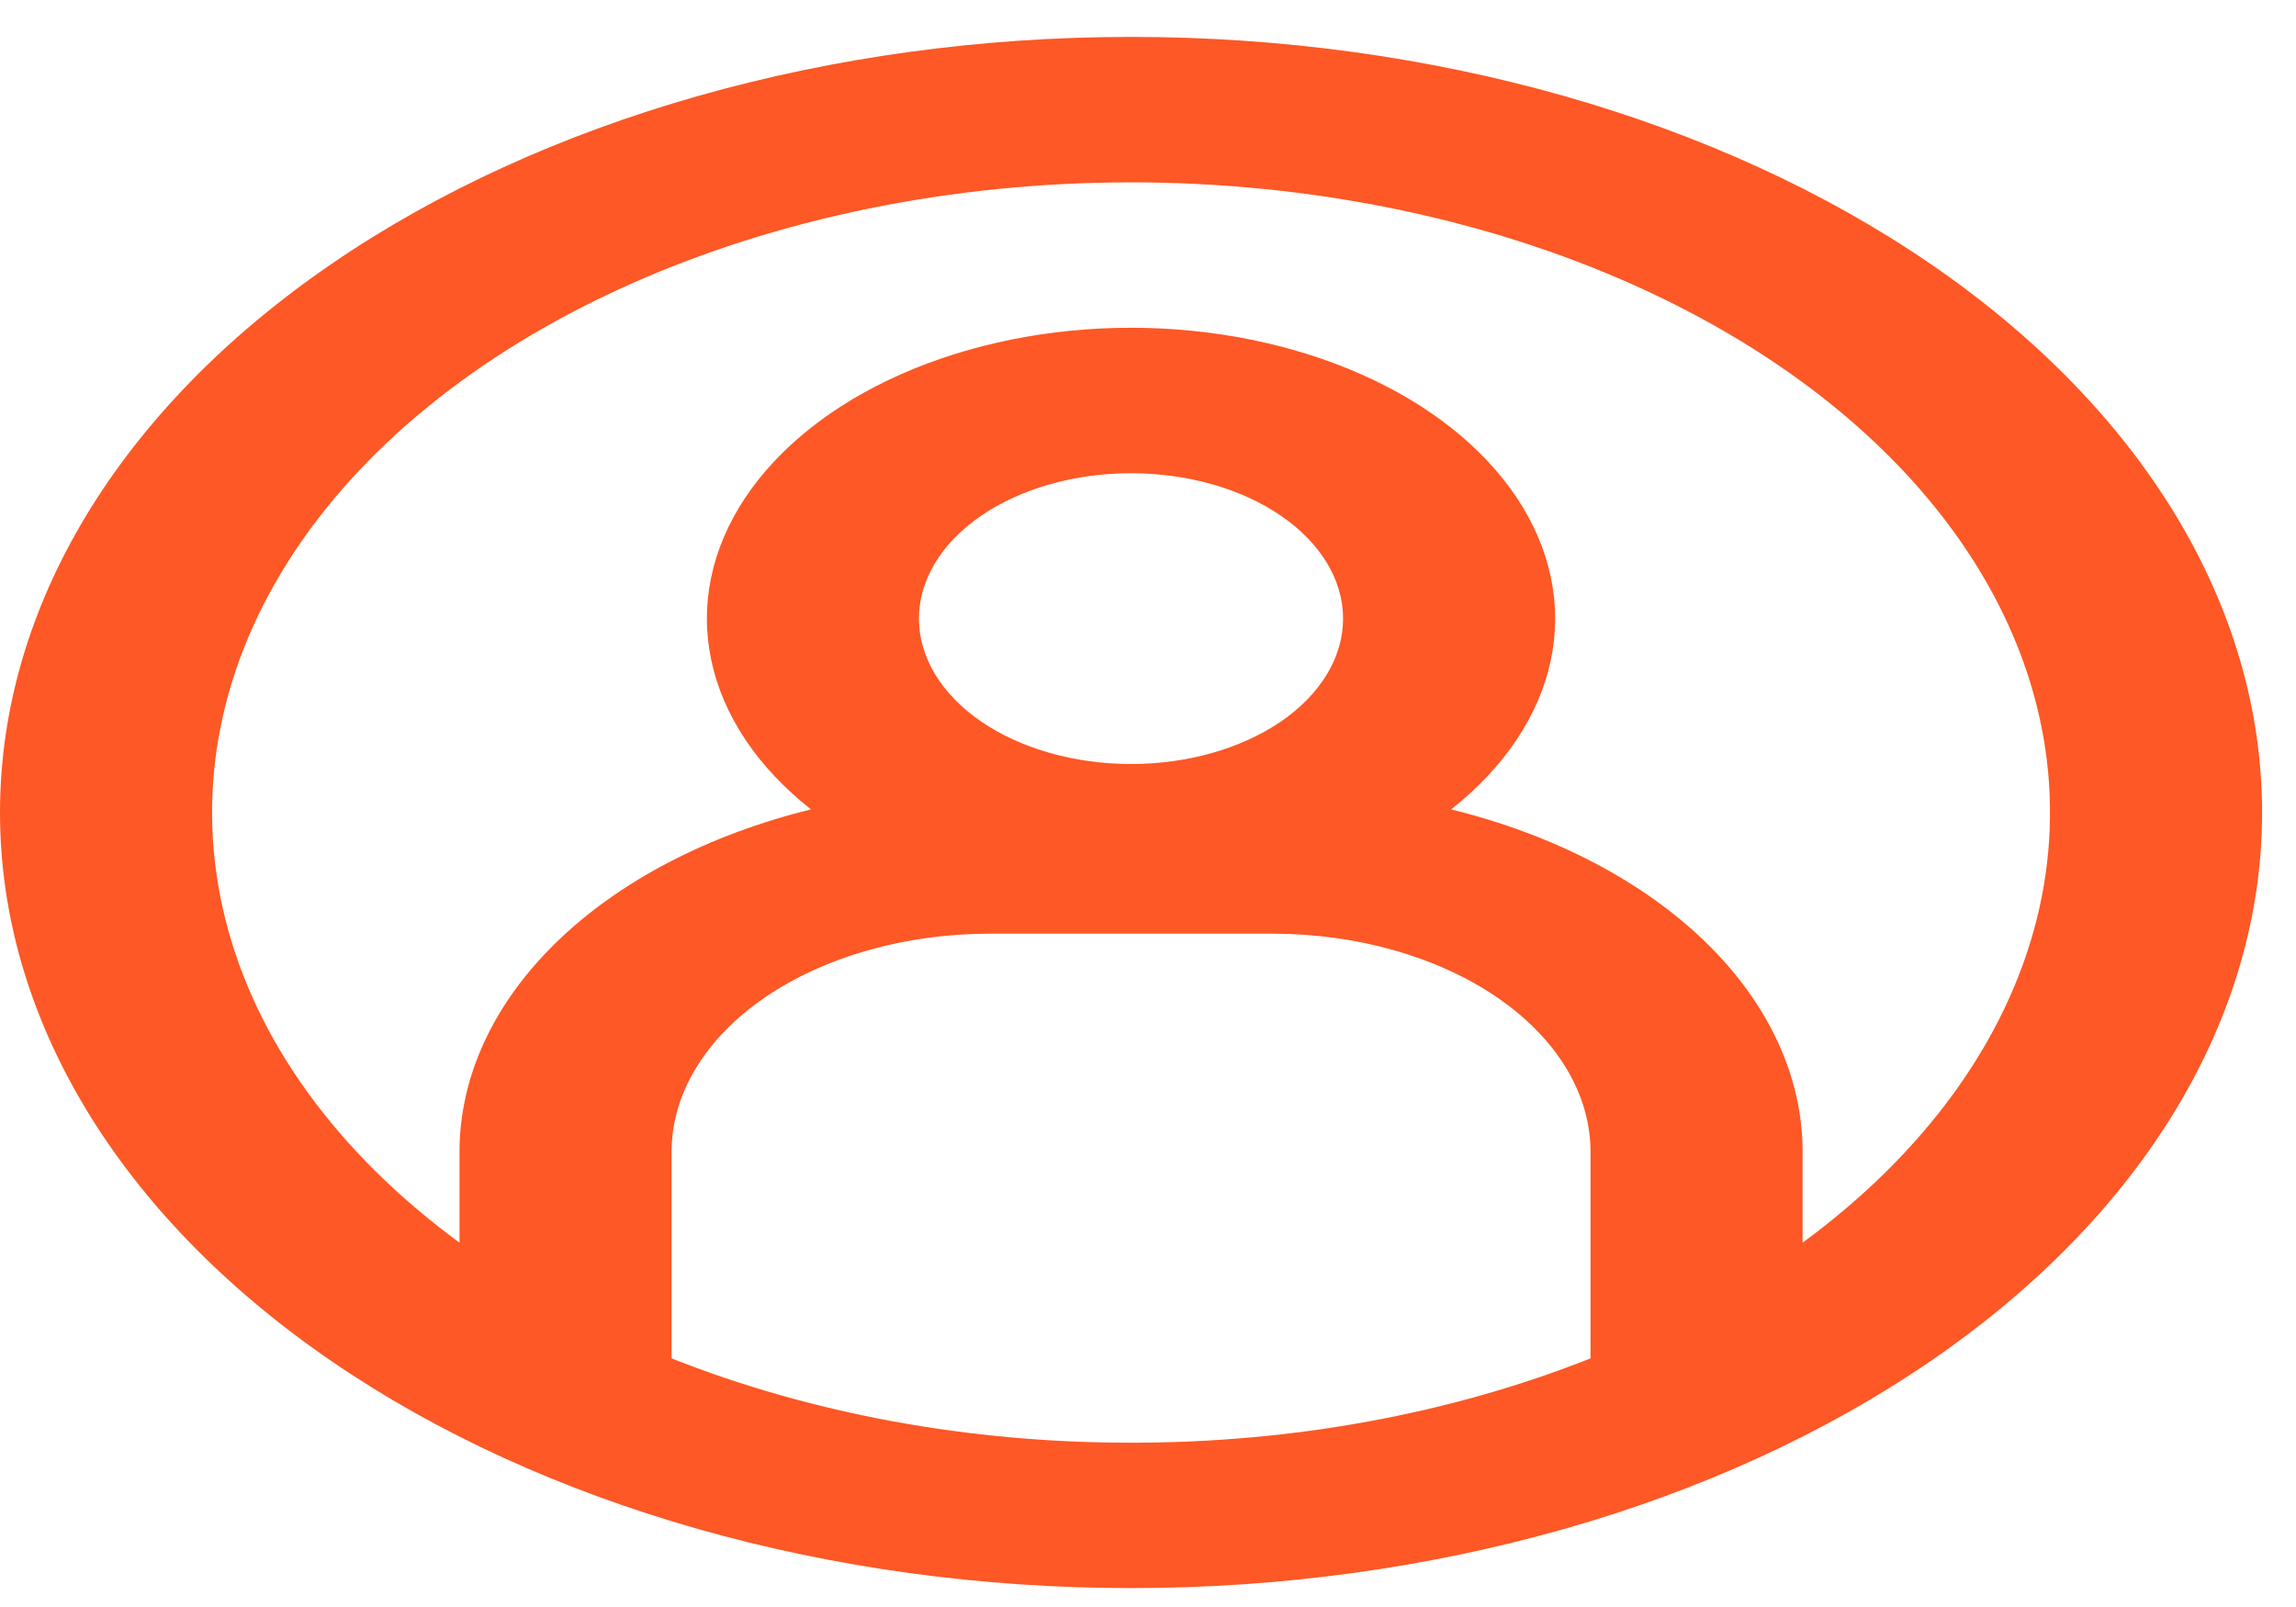 <svg width="30" height="21" viewBox="0 0 30 21" fill="none" xmlns="http://www.w3.org/2000/svg">
<path fill-rule="evenodd" clip-rule="evenodd" d="M14.778 18.853C16.886 18.855 18.957 18.475 20.782 17.751V15.052C20.782 14.296 20.344 13.571 19.565 13.036C18.785 12.502 17.728 12.201 16.626 12.201H12.931C11.829 12.201 10.771 12.502 9.992 13.036C9.213 13.571 8.775 14.296 8.775 15.052V17.751C10.599 18.475 12.67 18.855 14.778 18.853ZM23.553 15.052V16.239C25.15 15.066 26.213 13.599 26.611 12.018C27.009 10.436 26.724 8.809 25.792 7.337C24.86 5.865 23.321 4.612 21.364 3.732C19.407 2.852 17.118 2.383 14.778 2.383C12.438 2.383 10.149 2.852 8.193 3.732C6.236 4.612 4.697 5.865 3.765 7.337C2.833 8.809 2.548 10.436 2.946 12.018C3.343 13.599 4.406 15.066 6.004 16.239V15.052C6.004 14.073 6.445 13.117 7.267 12.316C8.089 11.515 9.252 10.908 10.596 10.577C9.899 10.027 9.446 9.351 9.294 8.629C9.141 7.908 9.294 7.171 9.735 6.508C10.176 5.844 10.886 5.281 11.78 4.887C12.674 4.493 13.715 4.283 14.778 4.283C15.841 4.283 16.882 4.493 17.776 4.887C18.671 5.281 19.38 5.844 19.821 6.508C20.262 7.171 20.415 7.908 20.263 8.629C20.11 9.351 19.658 10.027 18.961 10.577C20.305 10.908 21.468 11.515 22.29 12.316C23.112 13.117 23.553 14.073 23.553 15.052ZM14.778 20.753C18.698 20.753 22.457 19.685 25.228 17.785C28 15.884 29.557 13.306 29.557 10.618C29.557 7.93 28 5.352 25.228 3.451C22.457 1.55 18.698 0.482 14.778 0.482C10.859 0.482 7.1 1.55 4.328 3.451C1.557 5.352 0 7.93 0 10.618C0 13.306 1.557 15.884 4.328 17.785C7.1 19.685 10.859 20.753 14.778 20.753ZM17.549 8.084C17.549 8.588 17.257 9.071 16.738 9.428C16.218 9.784 15.513 9.984 14.778 9.984C14.043 9.984 13.339 9.784 12.819 9.428C12.299 9.071 12.007 8.588 12.007 8.084C12.007 7.58 12.299 7.097 12.819 6.74C13.339 6.384 14.043 6.184 14.778 6.184C15.513 6.184 16.218 6.384 16.738 6.74C17.257 7.097 17.549 7.58 17.549 8.084Z" fill="#FD5825"/>
</svg>
